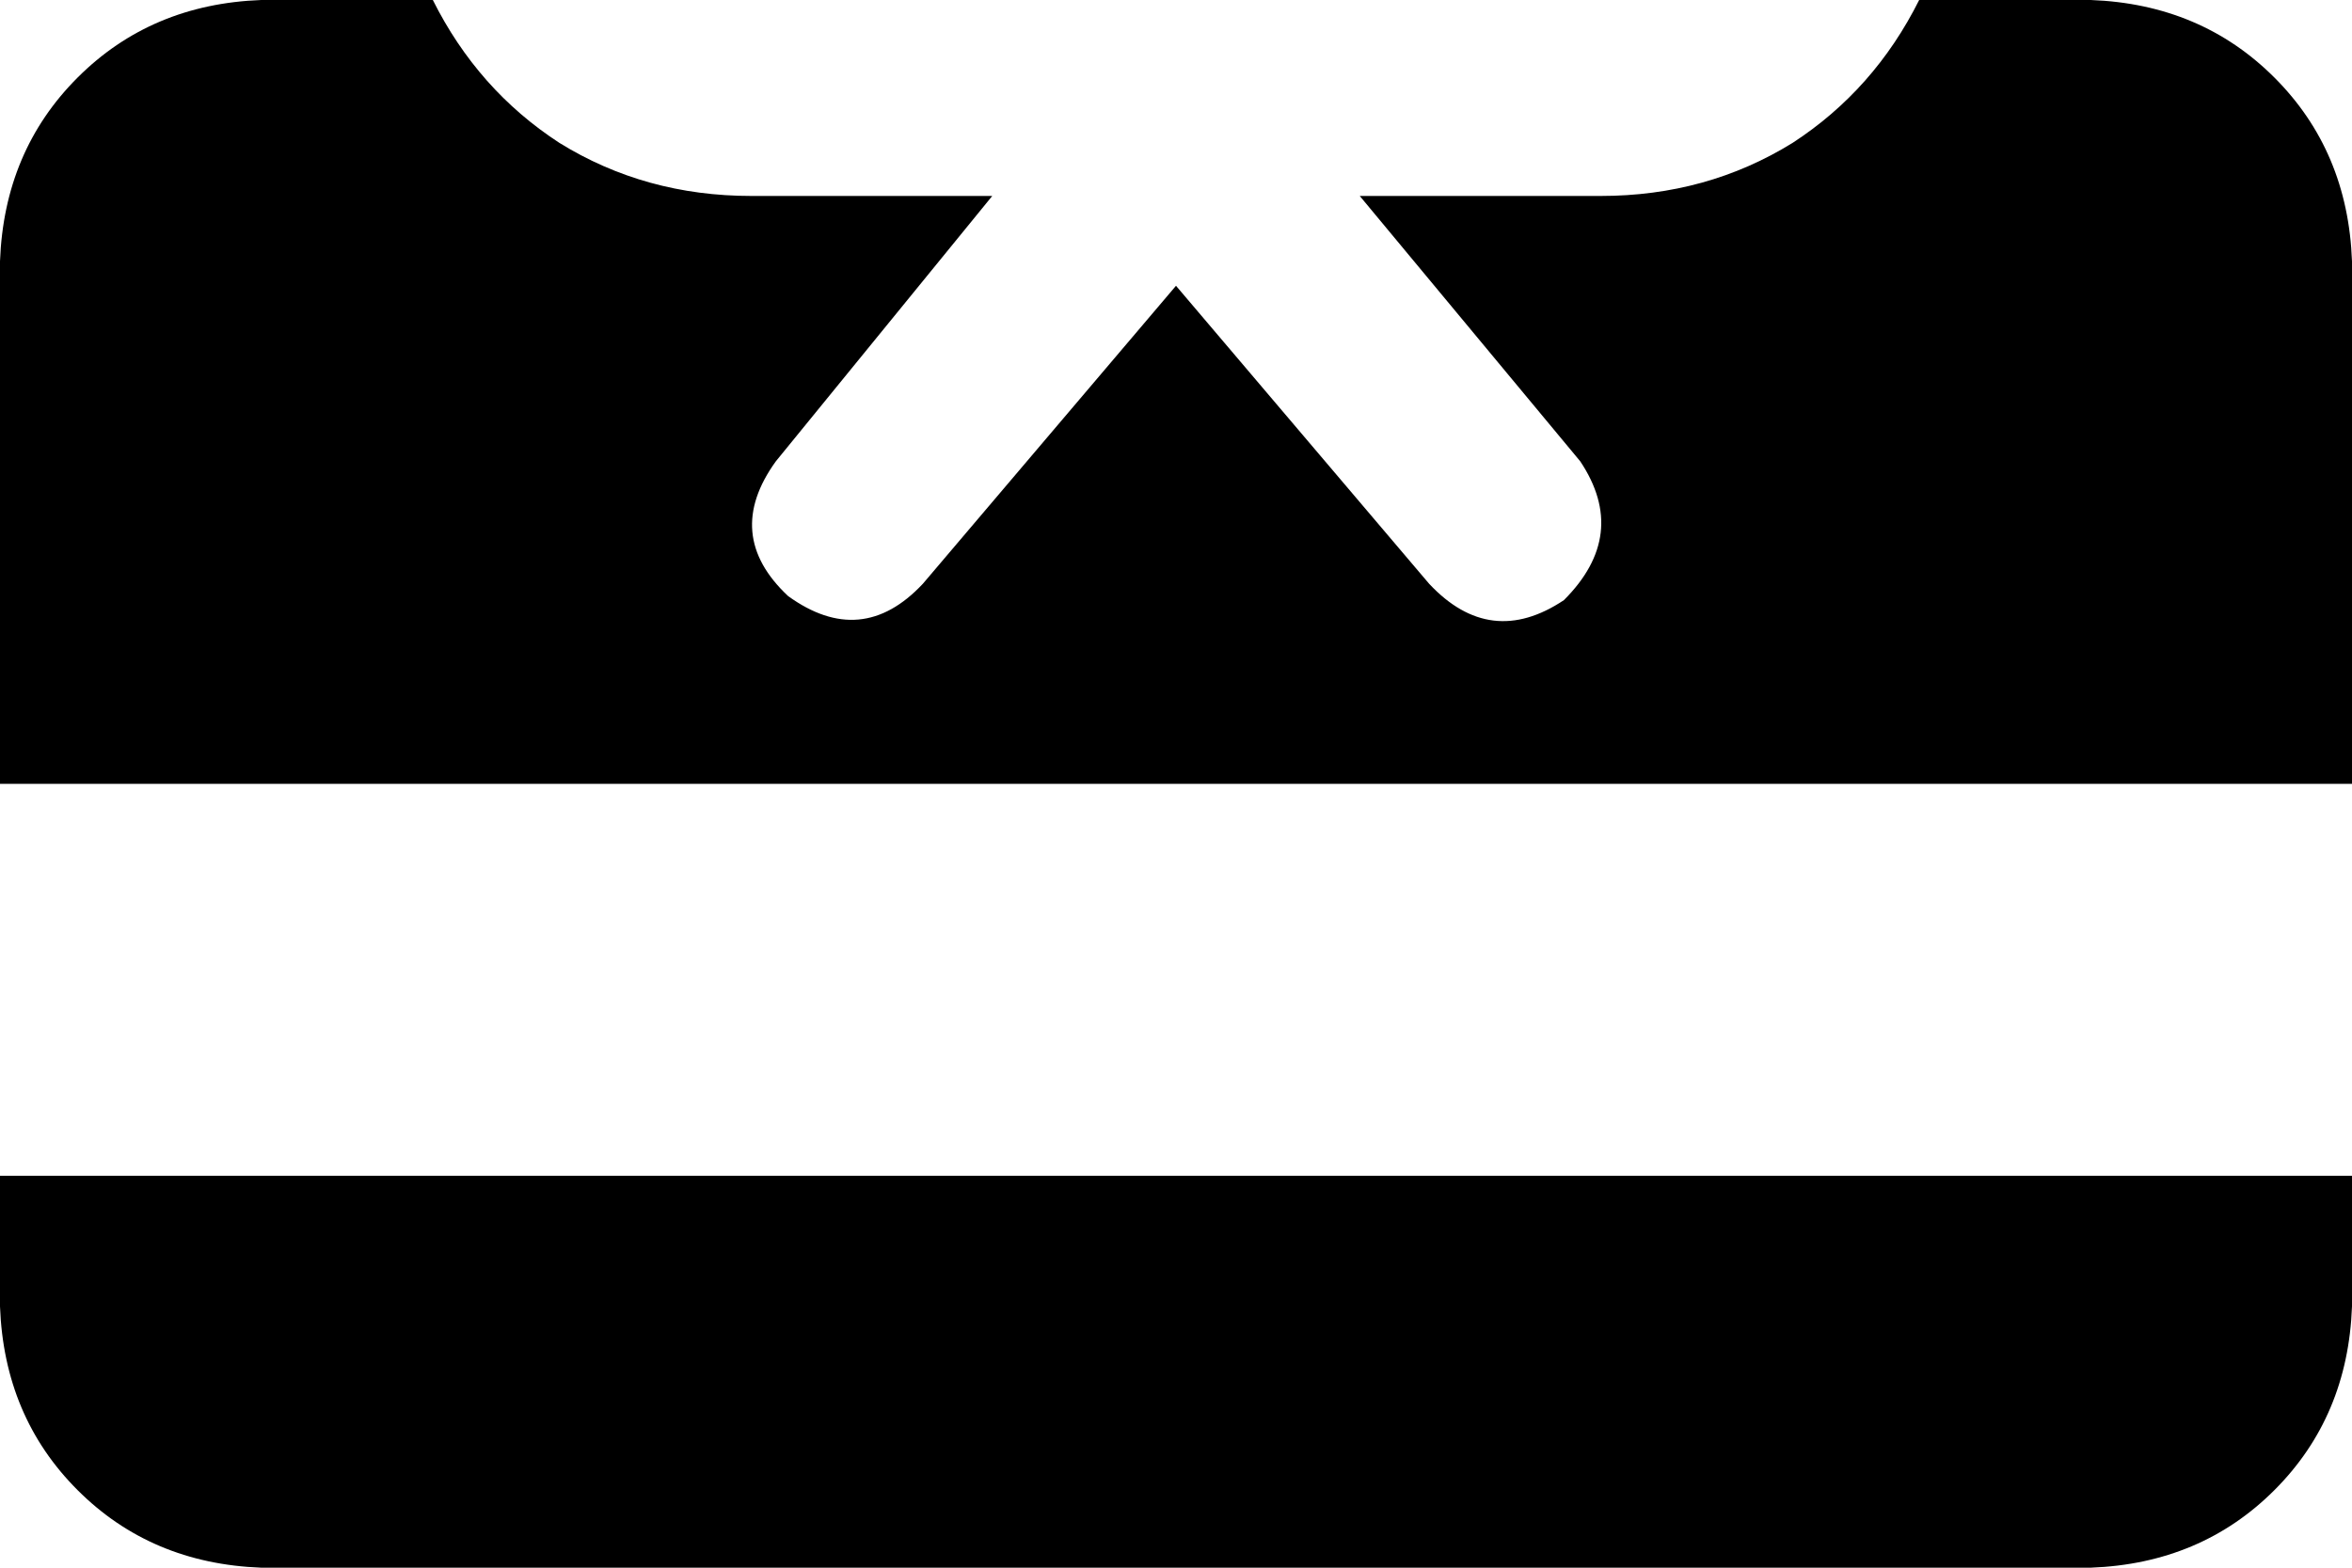 <svg xmlns="http://www.w3.org/2000/svg" viewBox="0 0 576 384">
    <path d="M 470 0 L 512 0 Q 539 1 557 19 Q 575 37 576 64 L 576 192 L 0 192 L 0 64 Q 1 37 19 19 Q 37 1 64 0 L 106 0 Q 117 22 137 35 Q 158 48 184 48 L 243 48 L 190 113 Q 177 131 193 146 Q 211 159 226 143 L 288 70 L 350 143 Q 365 159 383 147 Q 399 131 387 113 L 333 48 L 392 48 Q 418 48 439 35 Q 459 22 470 0 L 470 0 Z M 0 288 L 576 288 L 576 320 Q 575 347 557 365 Q 539 383 512 384 L 64 384 Q 37 383 19 365 Q 1 347 0 320 L 0 288 L 0 288 Z"/>
</svg>
